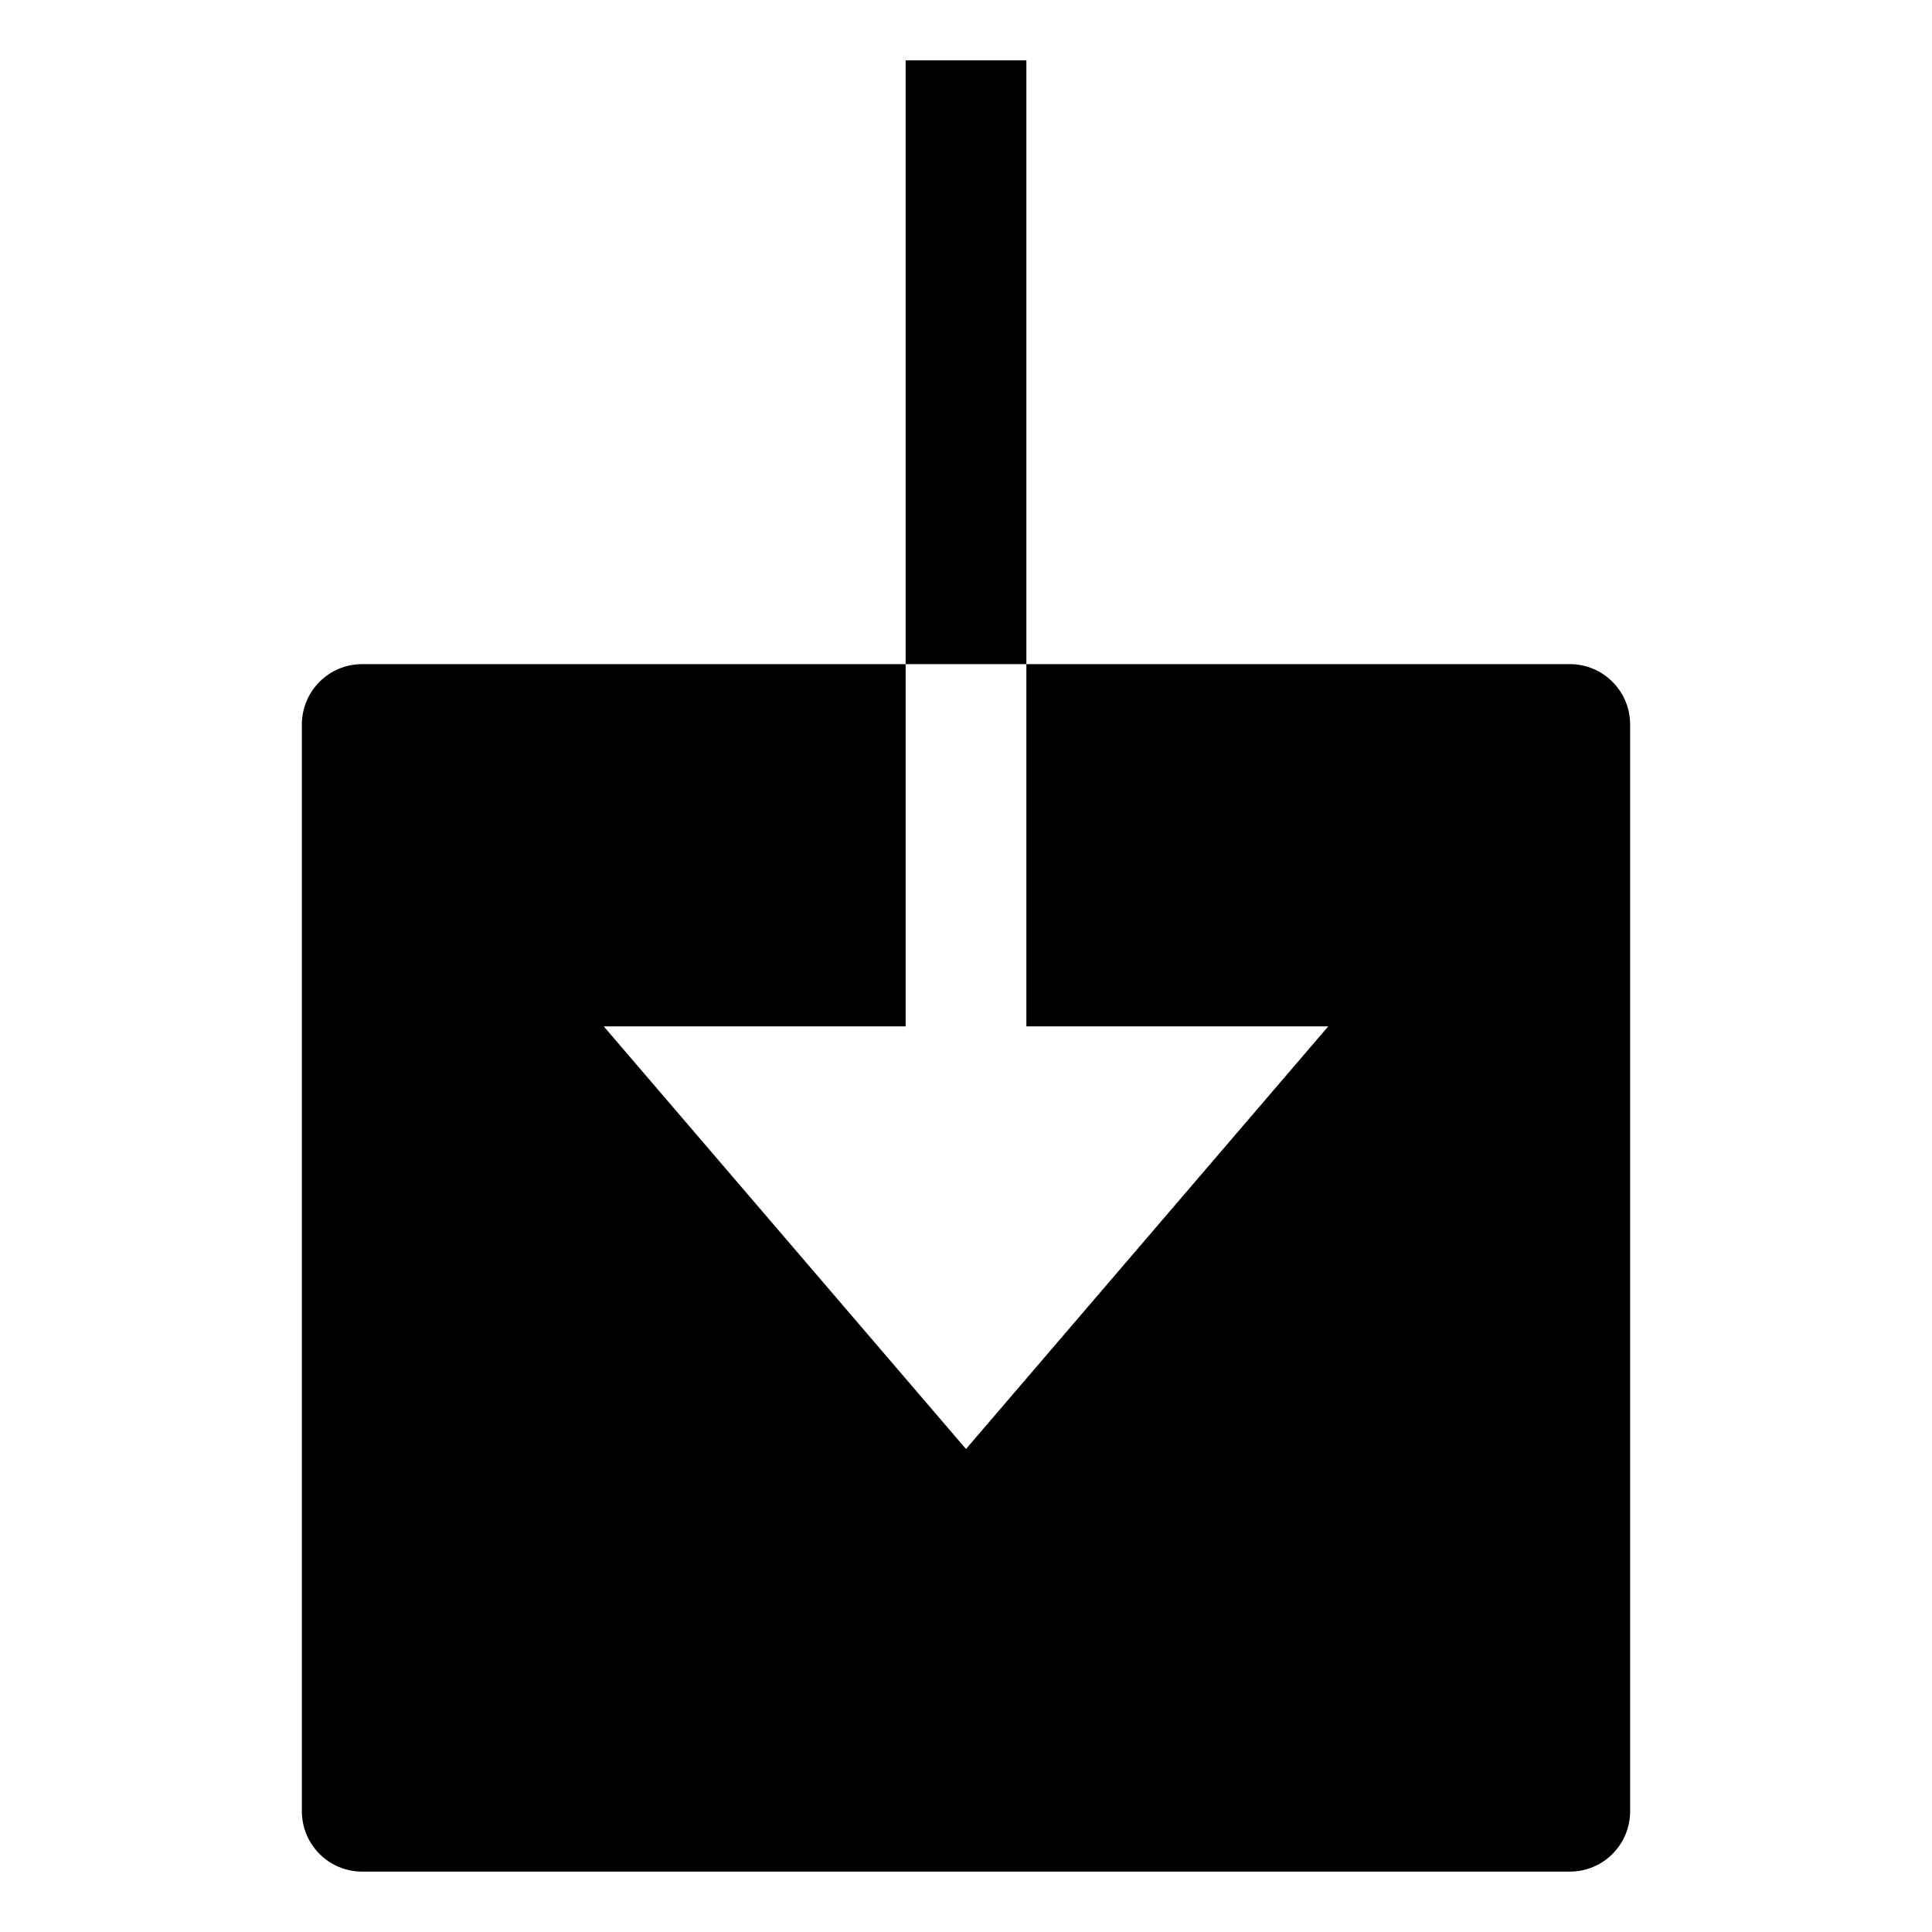 <?xml version="1.0" encoding="utf-8"?>
<!-- Generator: Adobe Illustrator 19.2.1, SVG Export Plug-In . SVG Version: 6.00 Build 0)  -->
<!DOCTYPE svg PUBLIC "-//W3C//DTD SVG 1.1//EN" "http://www.w3.org/Graphics/SVG/1.1/DTD/svg11.dtd">
<svg version="1.1" id="Layer_1" xmlns="http://www.w3.org/2000/svg" xmlns:xlink="http://www.w3.org/1999/xlink" x="0px" y="0px"
	 width="32px" height="32px" viewBox="0 0 32 32" enable-background="new 0 0 32 32" xml:space="preserve">
<path d="M27,30V12c0-0.553-0.447-1-1-1h-9v6h5l-6,7l-6-7h5v-6H6c-0.553,0-1,0.447-1,1v18c0,0.553,0.447,1,1,1h20
	C26.553,31,27,30.553,27,30z"/>
<rect x="15" y="1" width="2" height="10"/>
</svg>
